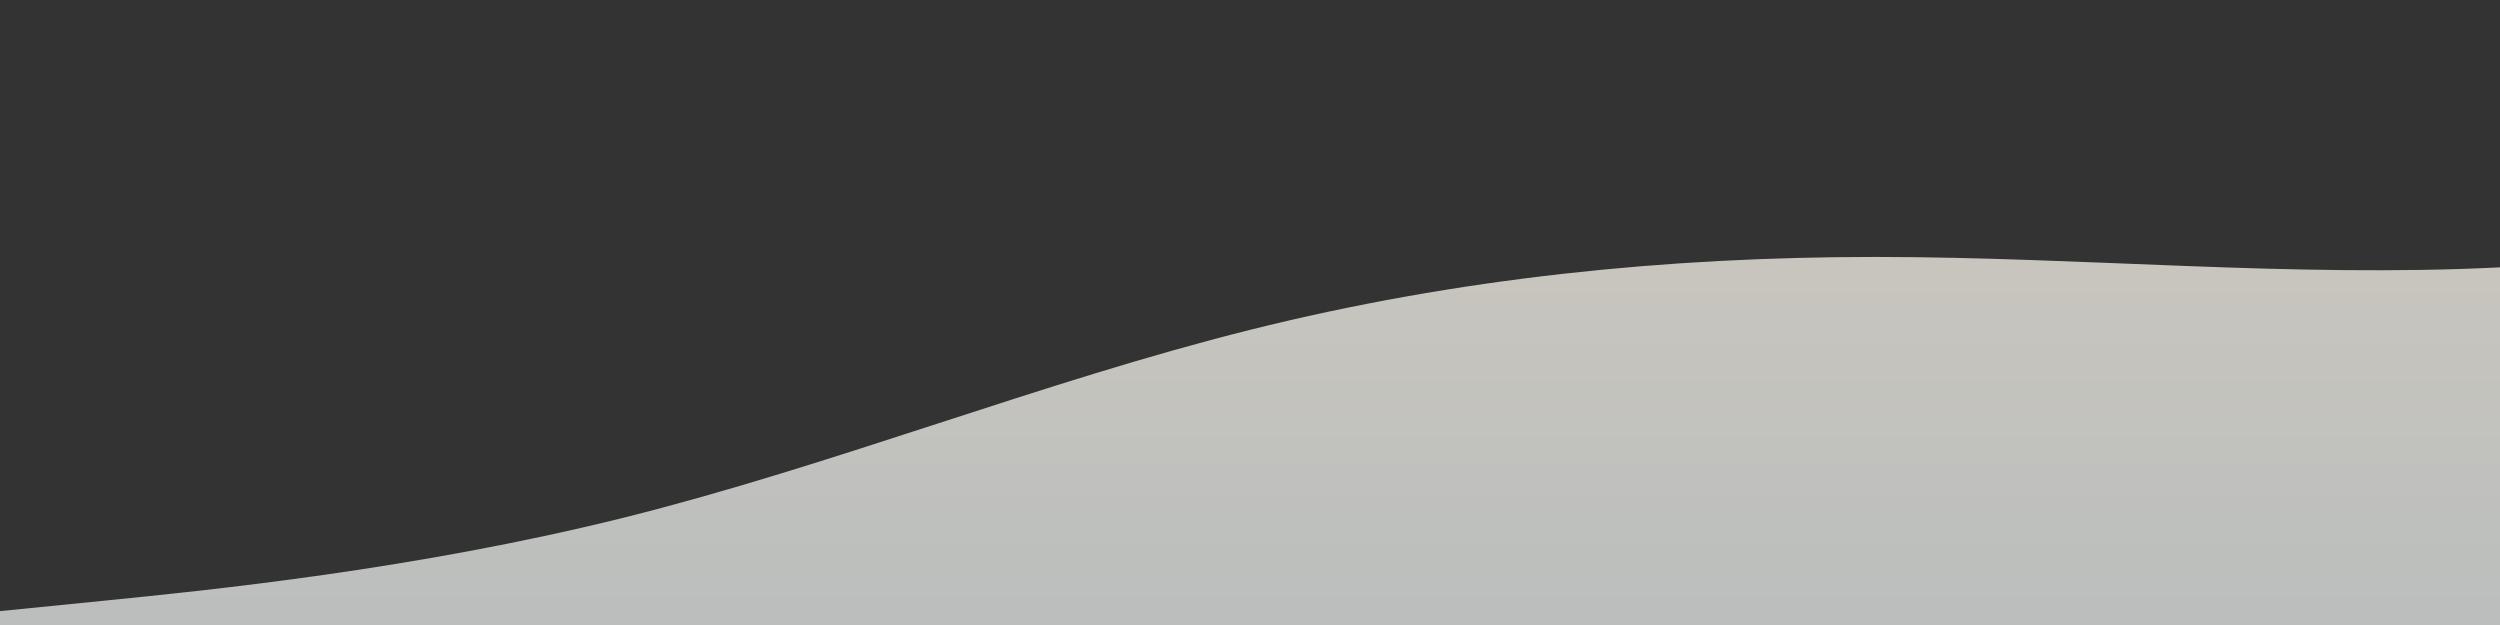 <svg id="wave" style="transform:rotate(0deg); transition: 0.3s" viewBox="0 0 1440 360" version="1.1" xmlns="http://www.w3.org/2000/svg"><rect x="0" y="0" width="1440" height="360" fill="#333333" stroke="none"/><defs><linearGradient id="sw-gradient-2" x1="0" x2="0" y1="1" y2="0"><stop stop-color="rgba(212.75, 220.621, 223.542, 1)" offset="0%"></stop><stop stop-color="rgba(239.48, 235.036, 225.214, 1)" offset="100%"></stop></linearGradient></defs><path style="transform:translate(0, 100px); opacity:0.8" fill="url(#sw-gradient-2)" d="M0,252L60,246C120,240,240,228,360,198C480,168,600,120,720,90C840,60,960,48,1080,48C1200,48,1320,60,1440,54C1560,48,1680,24,1800,48C1920,72,2040,144,2160,144C2280,144,2400,72,2520,90C2640,108,2760,216,2880,270C3000,324,3120,324,3240,294C3360,264,3480,204,3600,204C3720,204,3840,264,3960,282C4080,300,4200,276,4320,240C4440,204,4560,156,4680,144C4800,132,4920,156,5040,174C5160,192,5280,204,5400,210C5520,216,5640,216,5760,192C5880,168,6000,120,6120,114C6240,108,6360,144,6480,186C6600,228,6720,276,6840,246C6960,216,7080,108,7200,108C7320,108,7440,216,7560,246C7680,276,7800,228,7920,174C8040,120,8160,60,8280,84C8400,108,8520,216,8580,270L8640,324L8640,360L8580,360C8520,360,8400,360,8280,360C8160,360,8040,360,7920,360C7800,360,7680,360,7560,360C7440,360,7320,360,7200,360C7080,360,6960,360,6840,360C6720,360,6600,360,6480,360C6360,360,6240,360,6120,360C6000,360,5880,360,5760,360C5640,360,5520,360,5400,360C5280,360,5160,360,5040,360C4920,360,4800,360,4680,360C4560,360,4440,360,4320,360C4200,360,4080,360,3960,360C3840,360,3720,360,3600,360C3480,360,3360,360,3240,360C3120,360,3000,360,2880,360C2760,360,2640,360,2520,360C2400,360,2280,360,2160,360C2040,360,1920,360,1800,360C1680,360,1560,360,1440,360C1320,360,1200,360,1080,360C960,360,840,360,720,360C600,360,480,360,360,360C240,360,120,360,60,360L0,360Z"></path></svg>